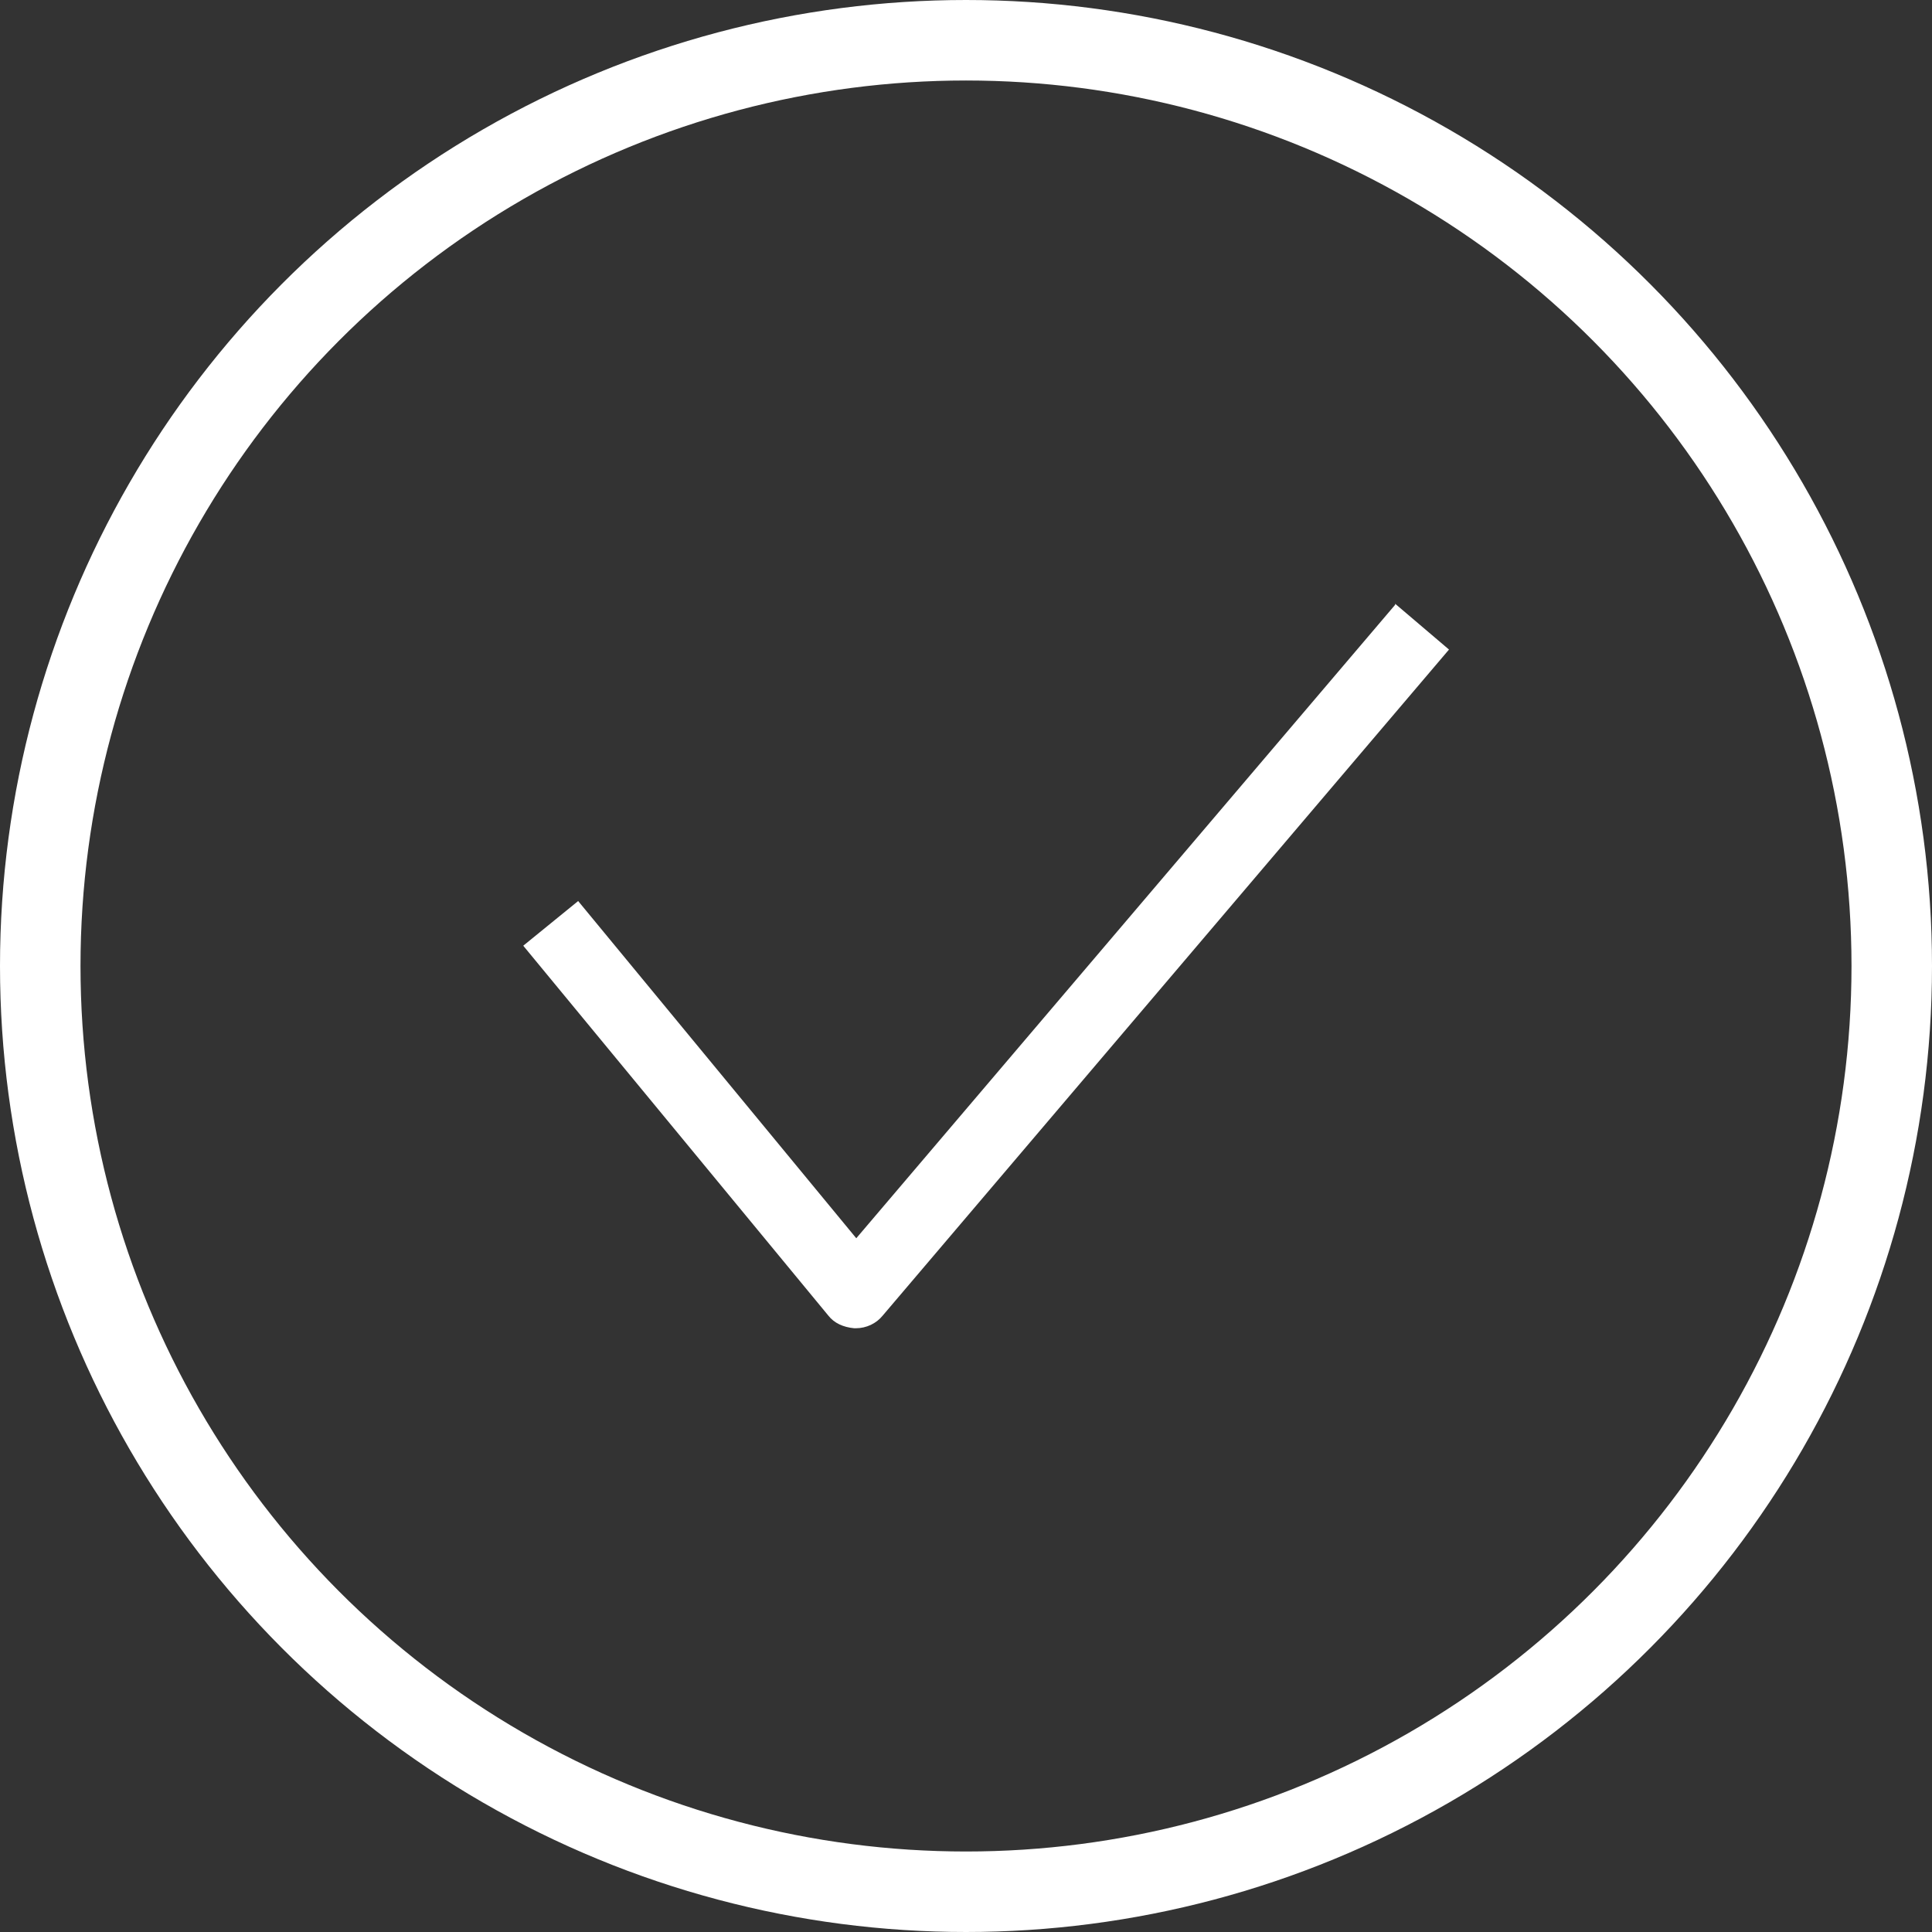 <svg width="24" height="24" viewBox="0 0 24 24" fill="none" xmlns="http://www.w3.org/2000/svg">
<rect x="0" y="0" width="24" height="24" fill="#333333" stroke="none"/>
<path d="M17.331 7.513L10.637 15.382L7.182 11.193L6.5 11.748L10.29 16.343C10.362 16.435 10.473 16.487 10.611 16.5H10.631C10.762 16.5 10.886 16.441 10.965 16.343L18 8.069L17.331 7.5V7.513Z" fill="#FFFFFF"/>
<circle cx="12" cy="12" r="11.5" stroke="#FFFFFF"/>
</svg>
